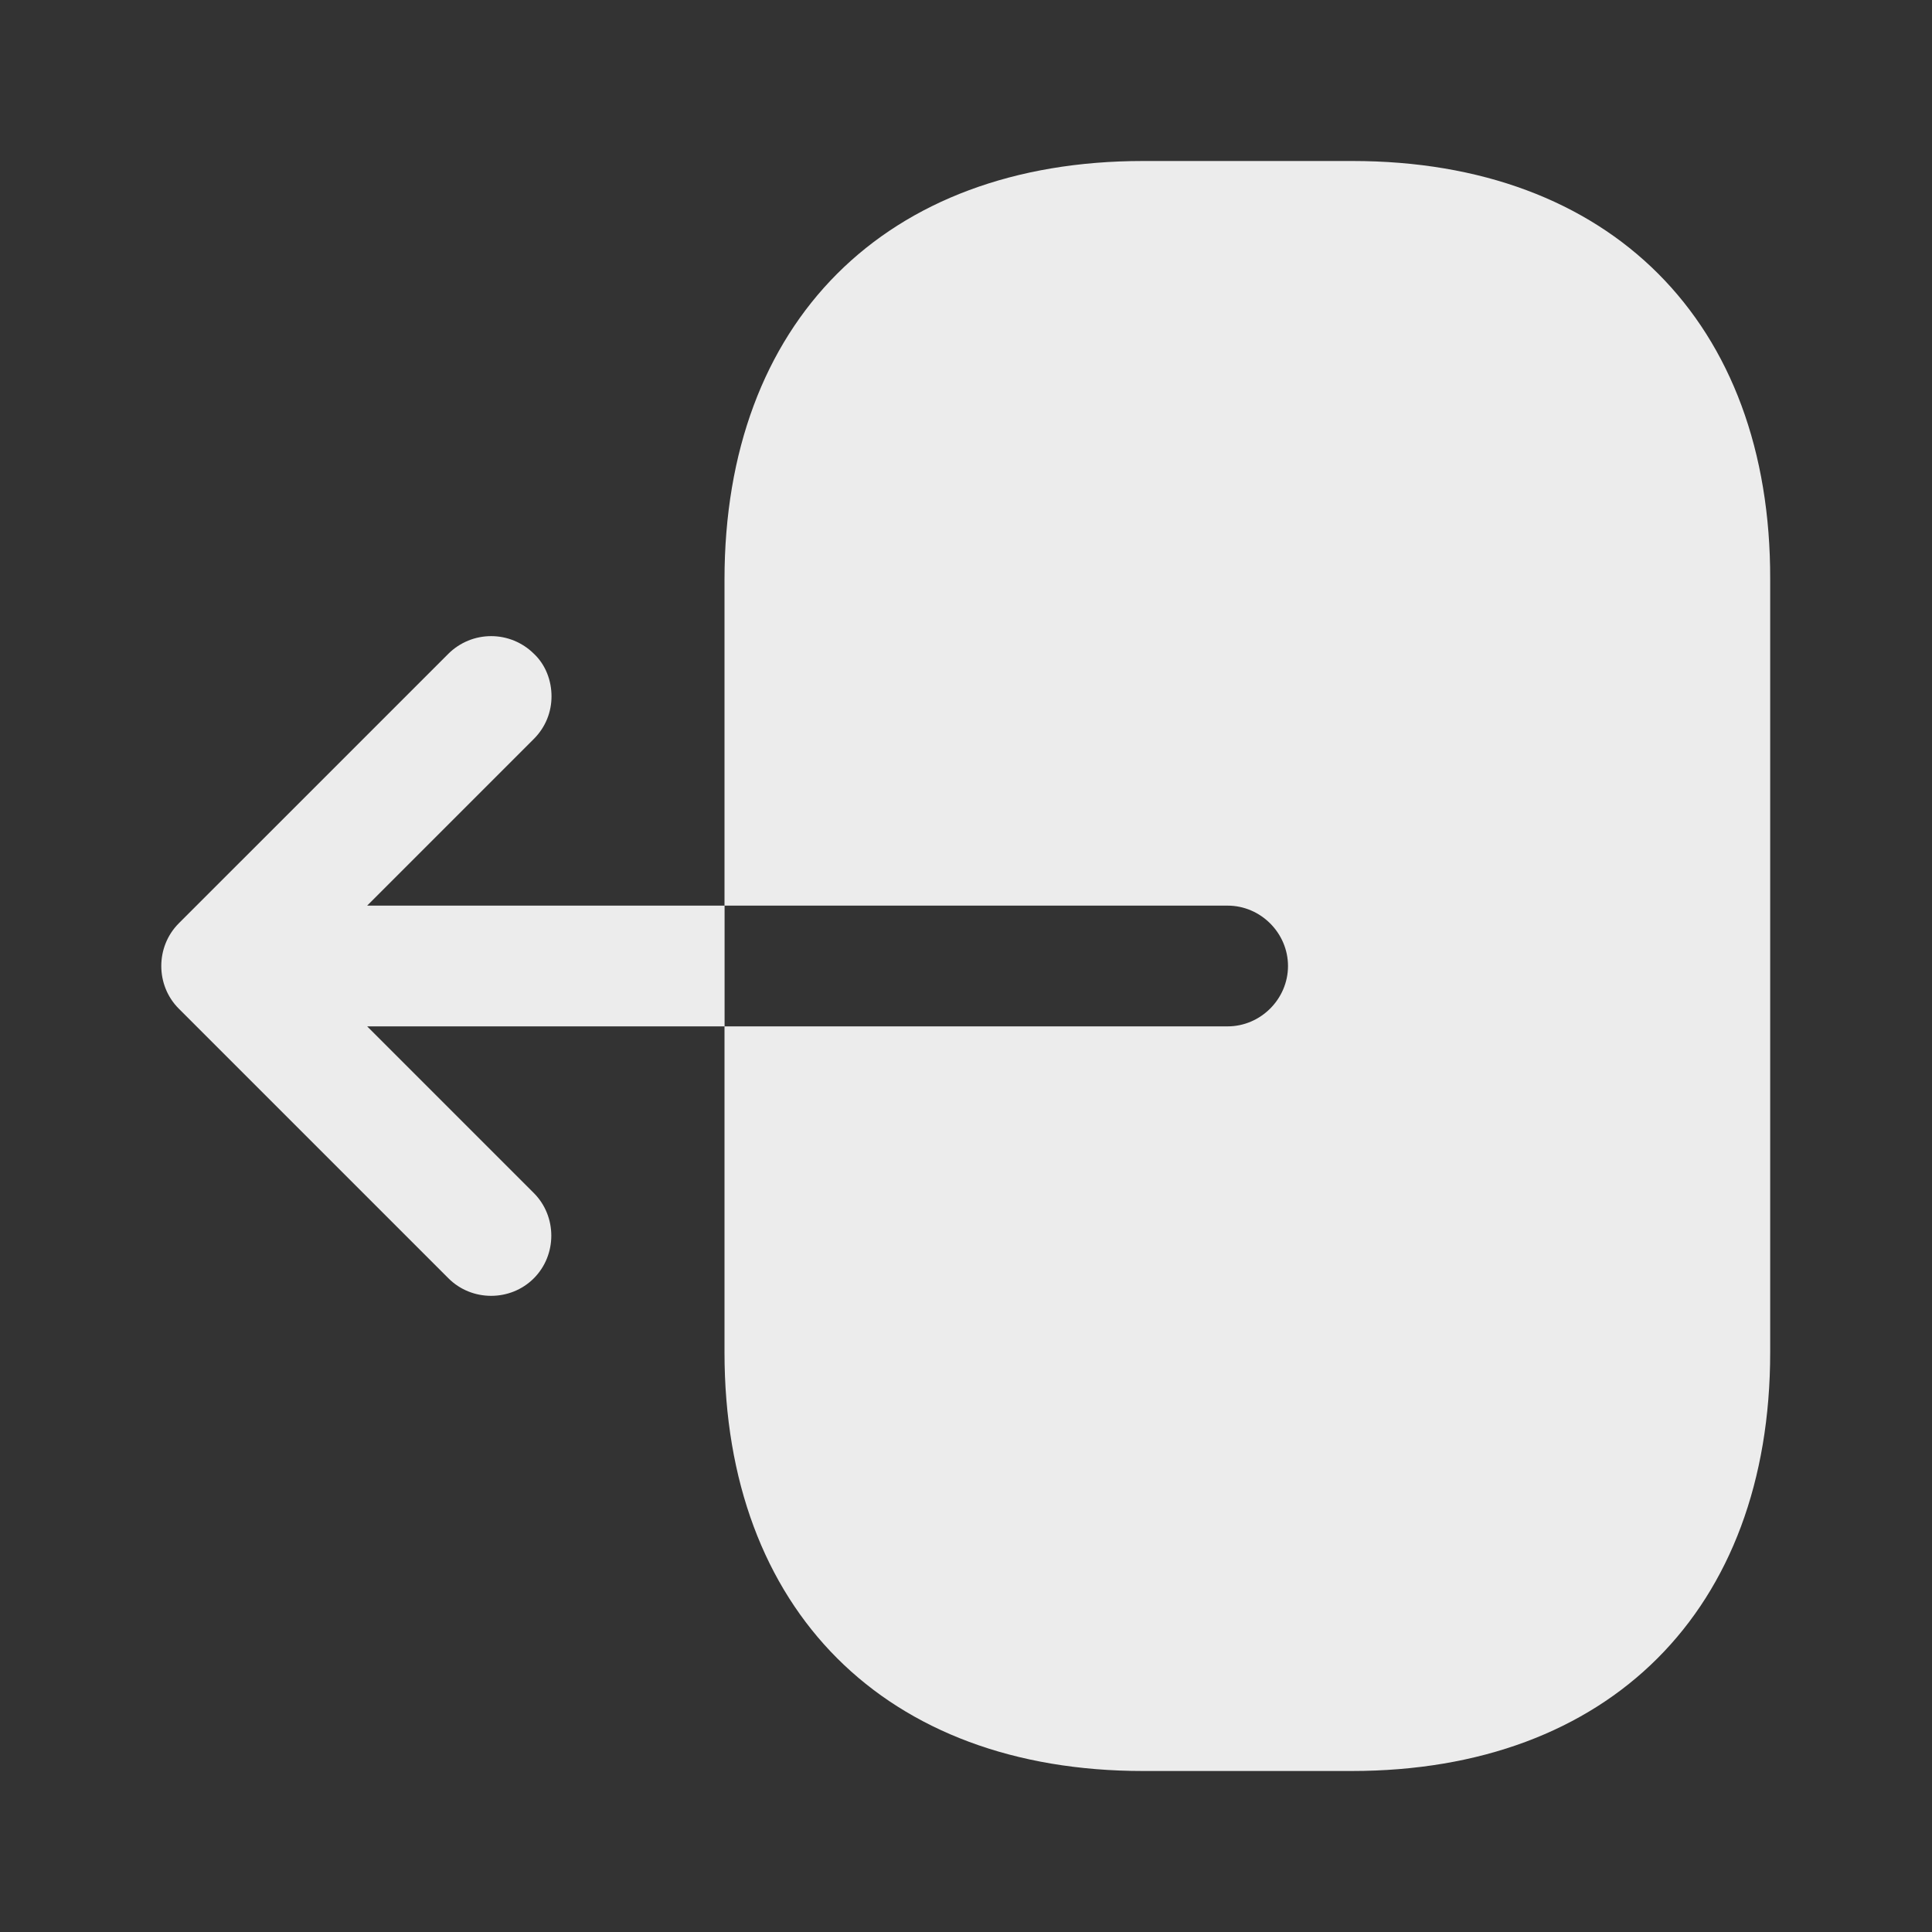 <svg width="93" height="93" viewBox="0 0 93 93" fill="none" xmlns="http://www.w3.org/2000/svg">
<rect x="0" y="0" width="93" height="93" fill="#333333" stroke="none"/>
<path d="M65.1 7.75H55.025C42.625 7.75 34.875 15.5 34.875 27.9V43.594H59.094C60.682 43.594 62 44.911 62 46.5C62 48.089 60.682 49.406 59.094 49.406H34.875V65.1C34.875 77.5 42.625 85.25 55.025 85.25H65.061C77.461 85.25 85.211 77.5 85.211 65.1V27.9C85.25 15.5 77.5 7.75 65.1 7.75Z" fill="#ECECEC"/>
<path d="M17.674 43.593L25.695 35.572C26.276 34.991 26.548 34.255 26.548 33.518C26.548 32.782 26.276 32.007 25.695 31.465C25.148 30.924 24.41 30.621 23.642 30.621C22.873 30.621 22.135 30.924 21.588 31.465L8.606 44.446C7.483 45.57 7.483 47.43 8.606 48.553L21.588 61.535C22.712 62.658 24.572 62.658 25.695 61.535C26.819 60.411 26.819 58.551 25.695 57.427L17.674 49.406H34.879V43.593H17.674Z" fill="#ECECEC"/>
</svg>
